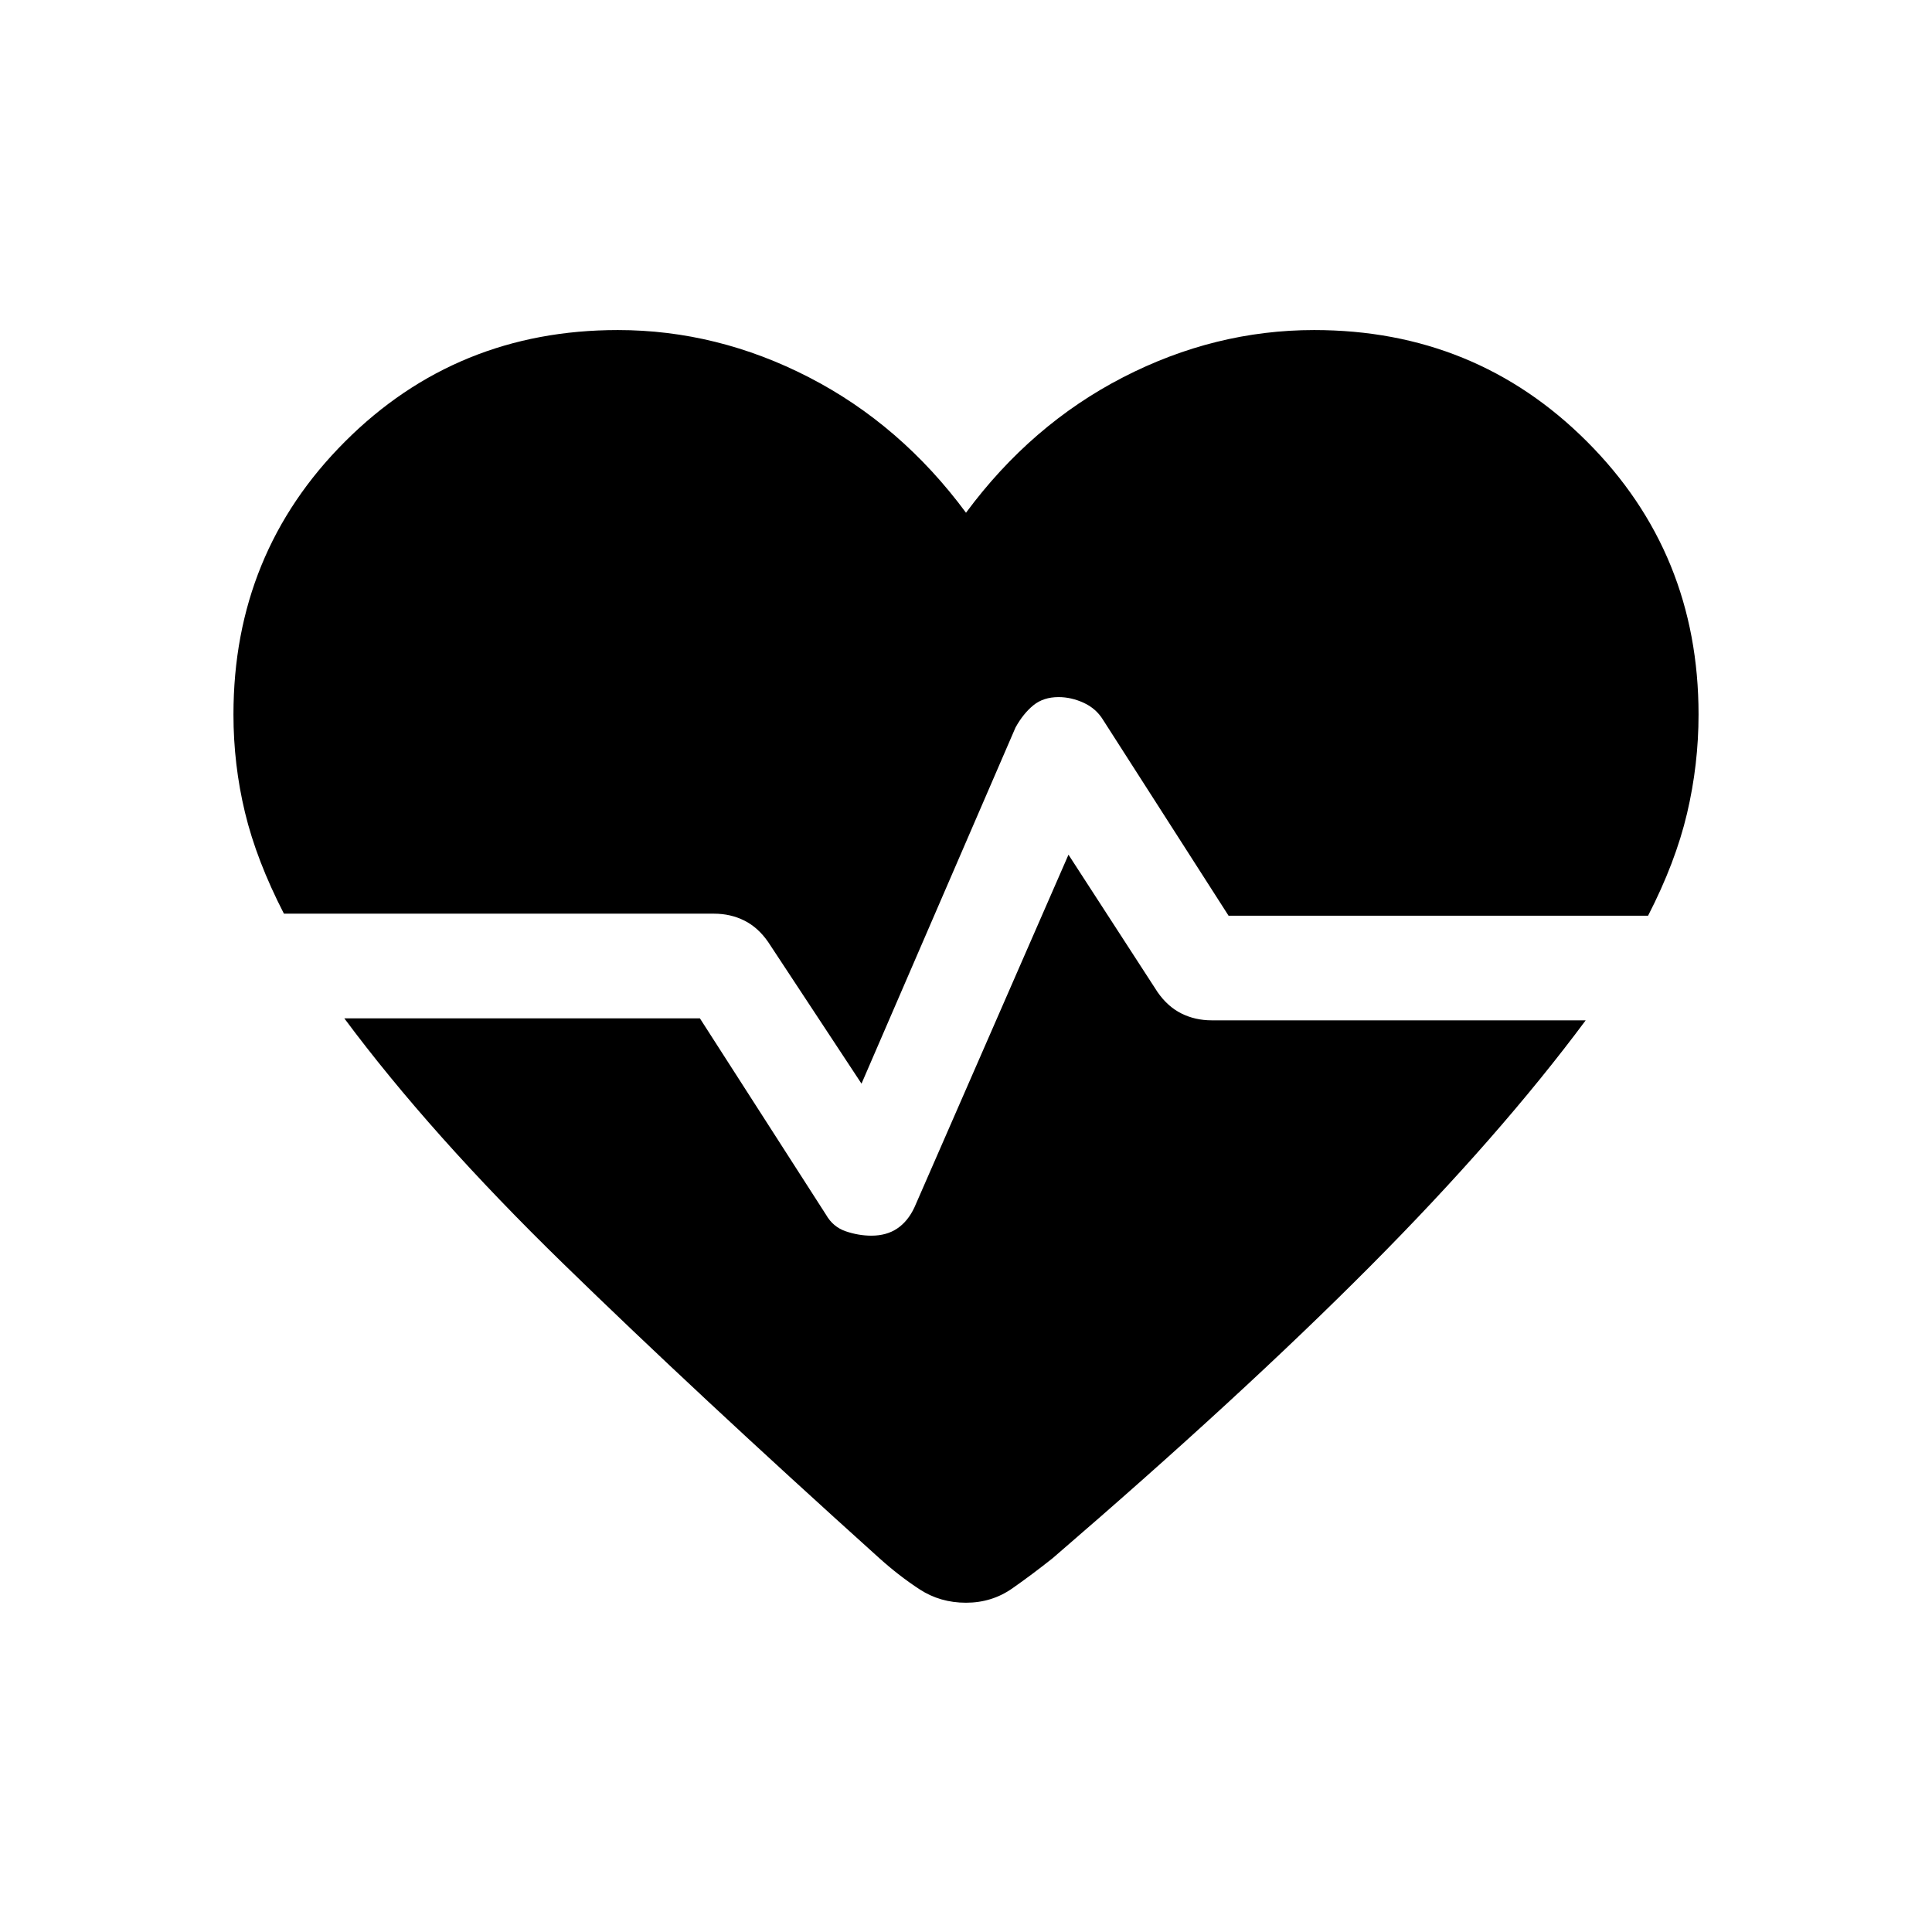 <svg xmlns="http://www.w3.org/2000/svg" height="20" viewBox="0 -960 960 960" width="20"><path d="m428.077-421.537-46.385-70.385q-5-7.231-11.846-10.654t-15.077-3.423h-213.69q-13.616-26.462-19.347-50.27-5.731-23.808-5.731-48.731 0-80.153 55.423-135.576Q226.847-795.999 307-795.999q49.385 0 95 23.501 45.615 23.5 78 67.269 32.385-43.769 78-67.269 45.615-23.501 95-23.501 80.153 0 135.576 55.423Q843.999-685.153 843.999-605q0 24.923-5.731 49.231-5.731 24.308-19.347 50.77h-208.46l-62.308-97.231q-3.461-5.692-9.653-8.539-6.193-2.846-12.5-2.846-7.538 0-12.538 4.077t-8.846 11l-76.539 177.001ZM437-185.694q-91.614-82.537-157.383-146.653-65.769-64.115-108.539-121.654H347.77l62.692 97.616q3.462 6.077 9.846 8.231 6.385 2.153 12.692 2.153 7.538 0 12.846-3.577 5.307-3.576 8.538-10.499l76.539-175.232 44.231 68.231q5 7.231 11.846 10.654t15.077 3.423h185.845q-42.77 57.539-107.039 122.154Q616.614-266.231 523-185.694q-9.846 7.846-20 14.961-10.154 7.116-23 7.116t-23-6.616q-10.154-6.615-20-15.461Z"/></svg>